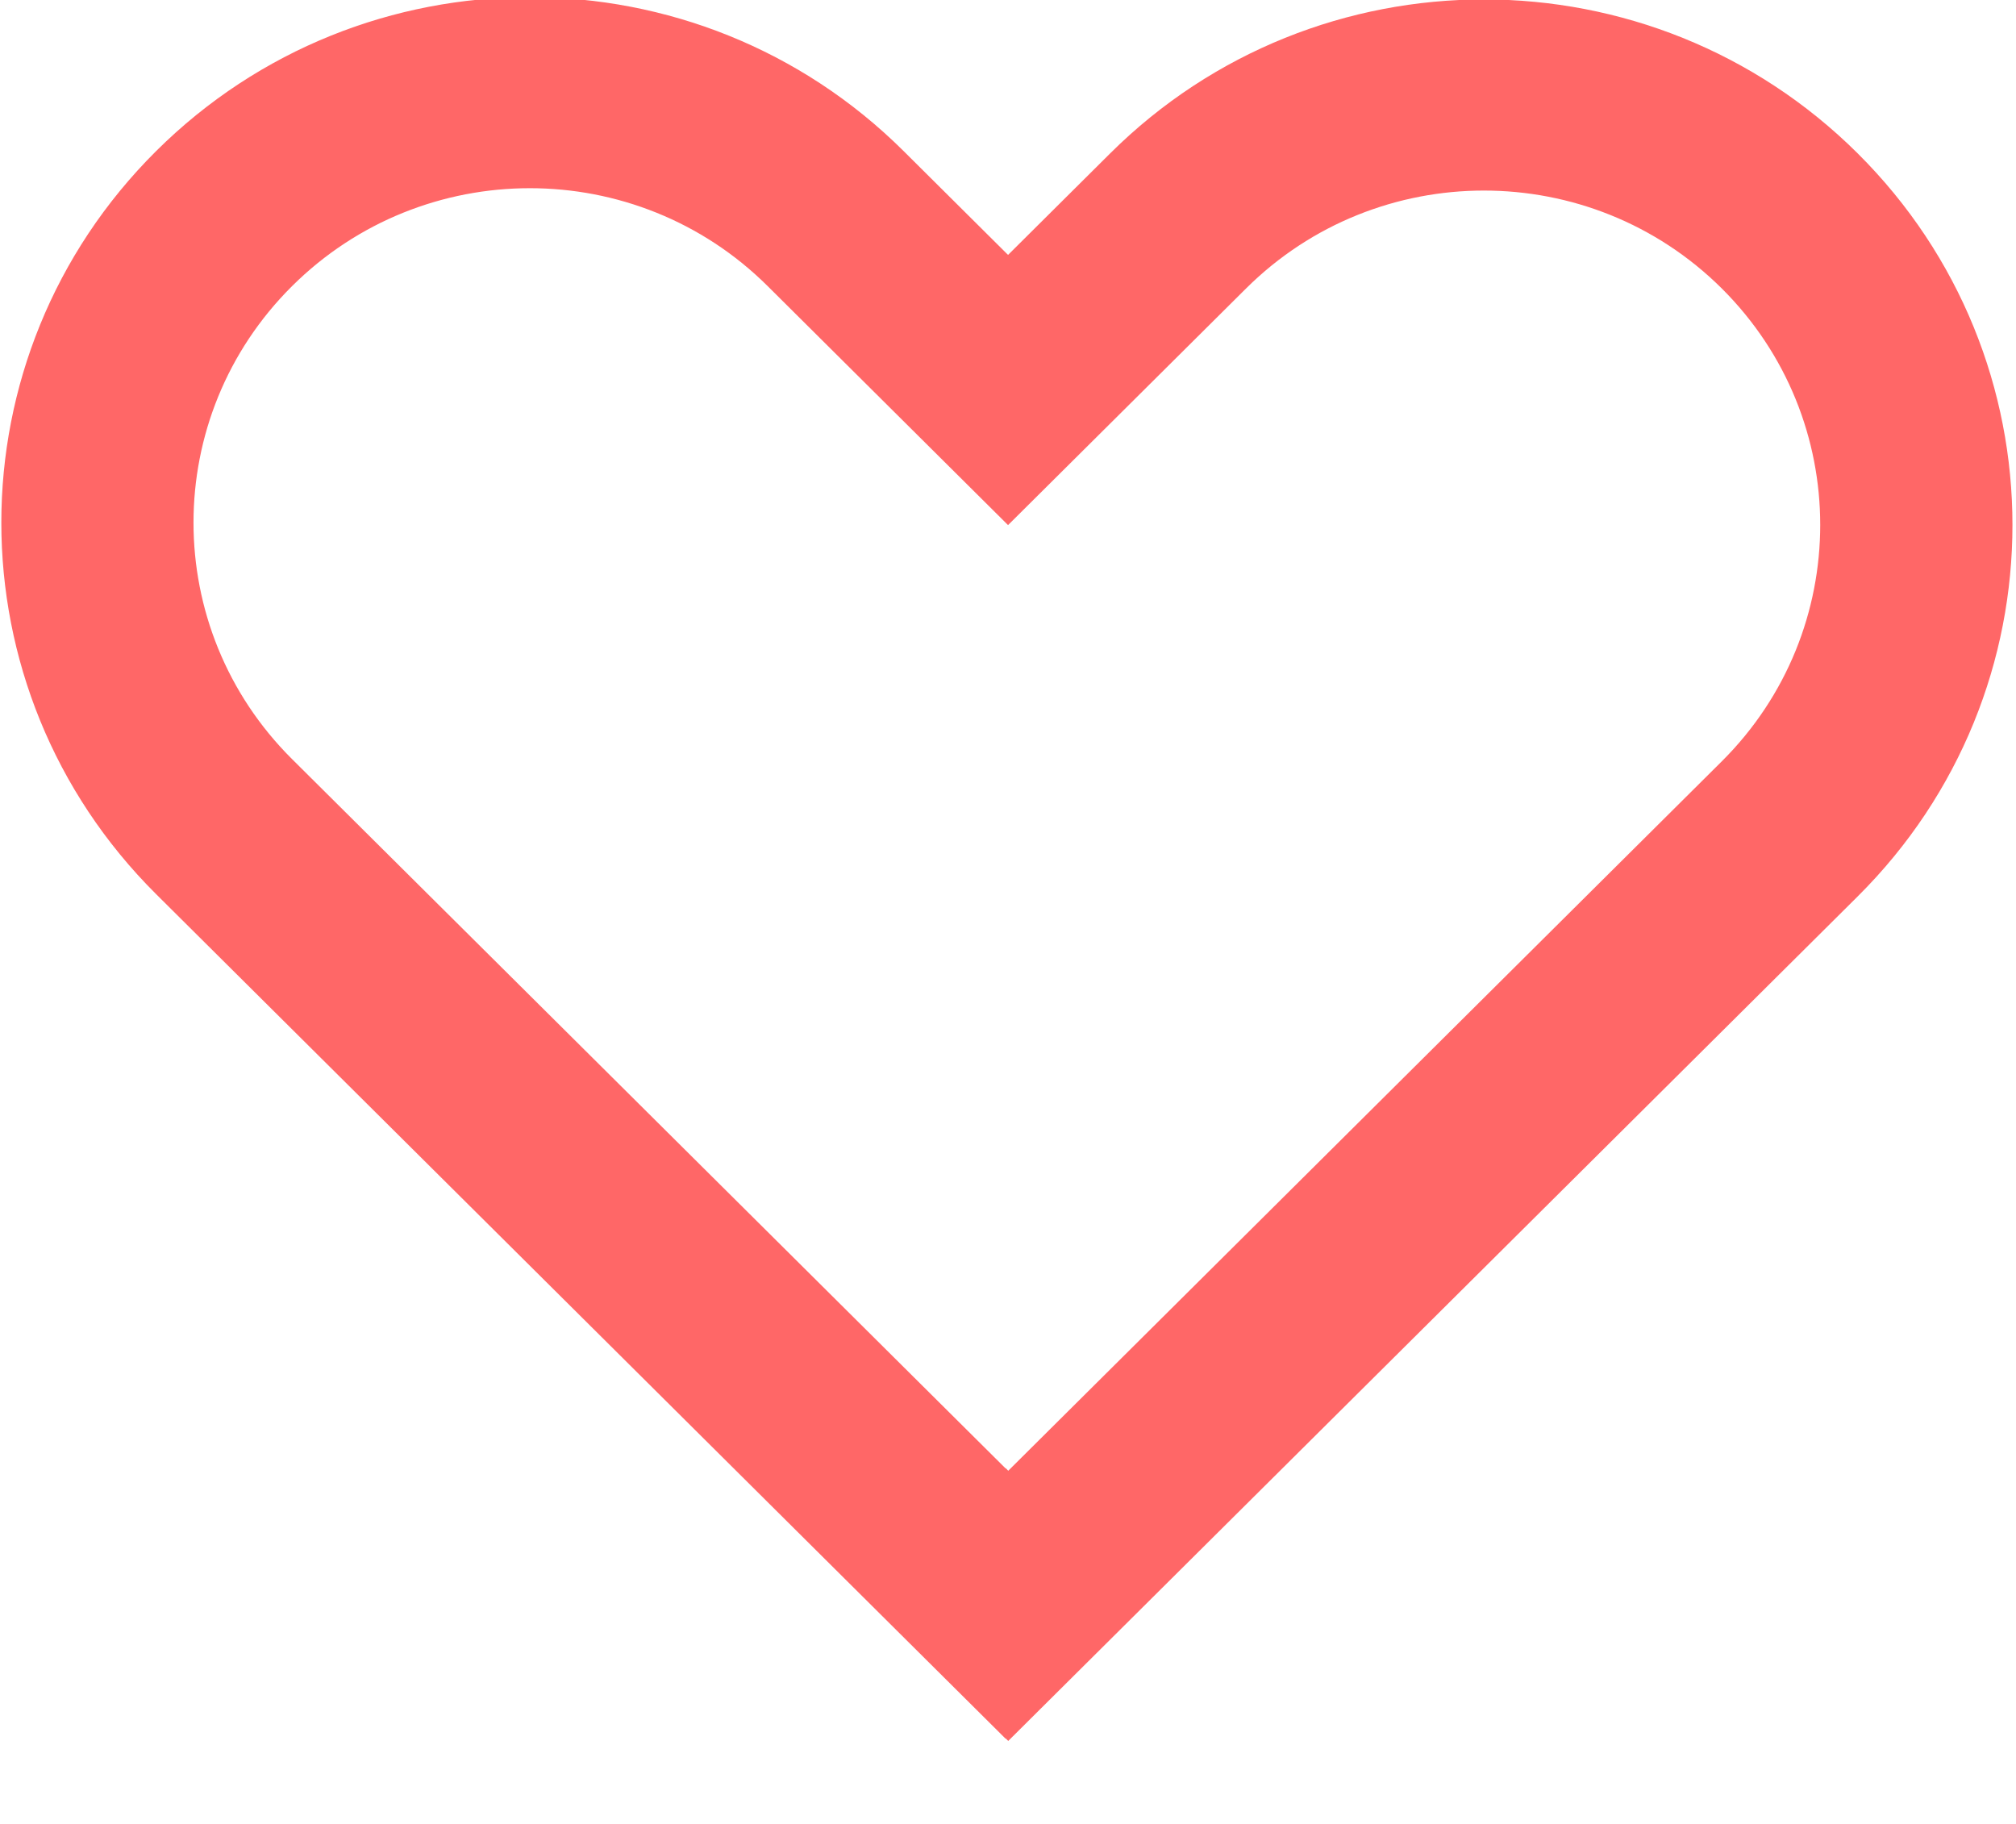 <?xml version="1.0" encoding="UTF-8" standalone="no"?>
<!DOCTYPE svg PUBLIC "-//W3C//DTD SVG 1.1//EN" "http://www.w3.org/Graphics/SVG/1.1/DTD/svg11.dtd">
<svg width="100%" height="100%" viewBox="0 0 21 19" version="1.1" xmlns="http://www.w3.org/2000/svg" xmlns:xlink="http://www.w3.org/1999/xlink" xml:space="preserve" style="fill-rule:evenodd;clip-rule:evenodd;stroke-linejoin:round;stroke-miterlimit:2;">
    <g id="Artboard1" transform="matrix(0.039,0,0,0.031,-13.909,-6.261)">
        <rect x="357" y="201" width="539" height="610" style="fill:none;"/>
        <clipPath id="_clip1">
            <rect x="357" y="201" width="539" height="610"/>
        </clipPath>
        <g clip-path="url(#_clip1)">
            <g transform="matrix(25.667,0,0,32.105,317.573,108.737)">
                <path d="M12.012,5.572L10.925,4.485C8.777,2.337 5.295,2.337 3.147,4.485C0.999,6.633 0.999,10.115 3.147,12.263L11.986,21.102L11.988,21.1L12.014,21.126L20.853,12.287C23.001,10.14 23.001,6.657 20.853,4.509C18.705,2.361 15.223,2.361 13.075,4.509L12.012,5.572ZM12.014,18.298L19.439,10.873C20.805,9.506 20.805,7.29 19.439,5.923C18.072,4.557 15.856,4.557 14.489,5.923L12.012,8.4L9.511,5.899C8.144,4.532 5.928,4.532 4.561,5.899C3.194,7.266 3.194,9.482 4.561,10.849L11.986,18.273L11.988,18.271L12.014,18.298Z" style="fill:rgb(255,103,103);"/>
            </g>
        </g>
    </g>
</svg>
